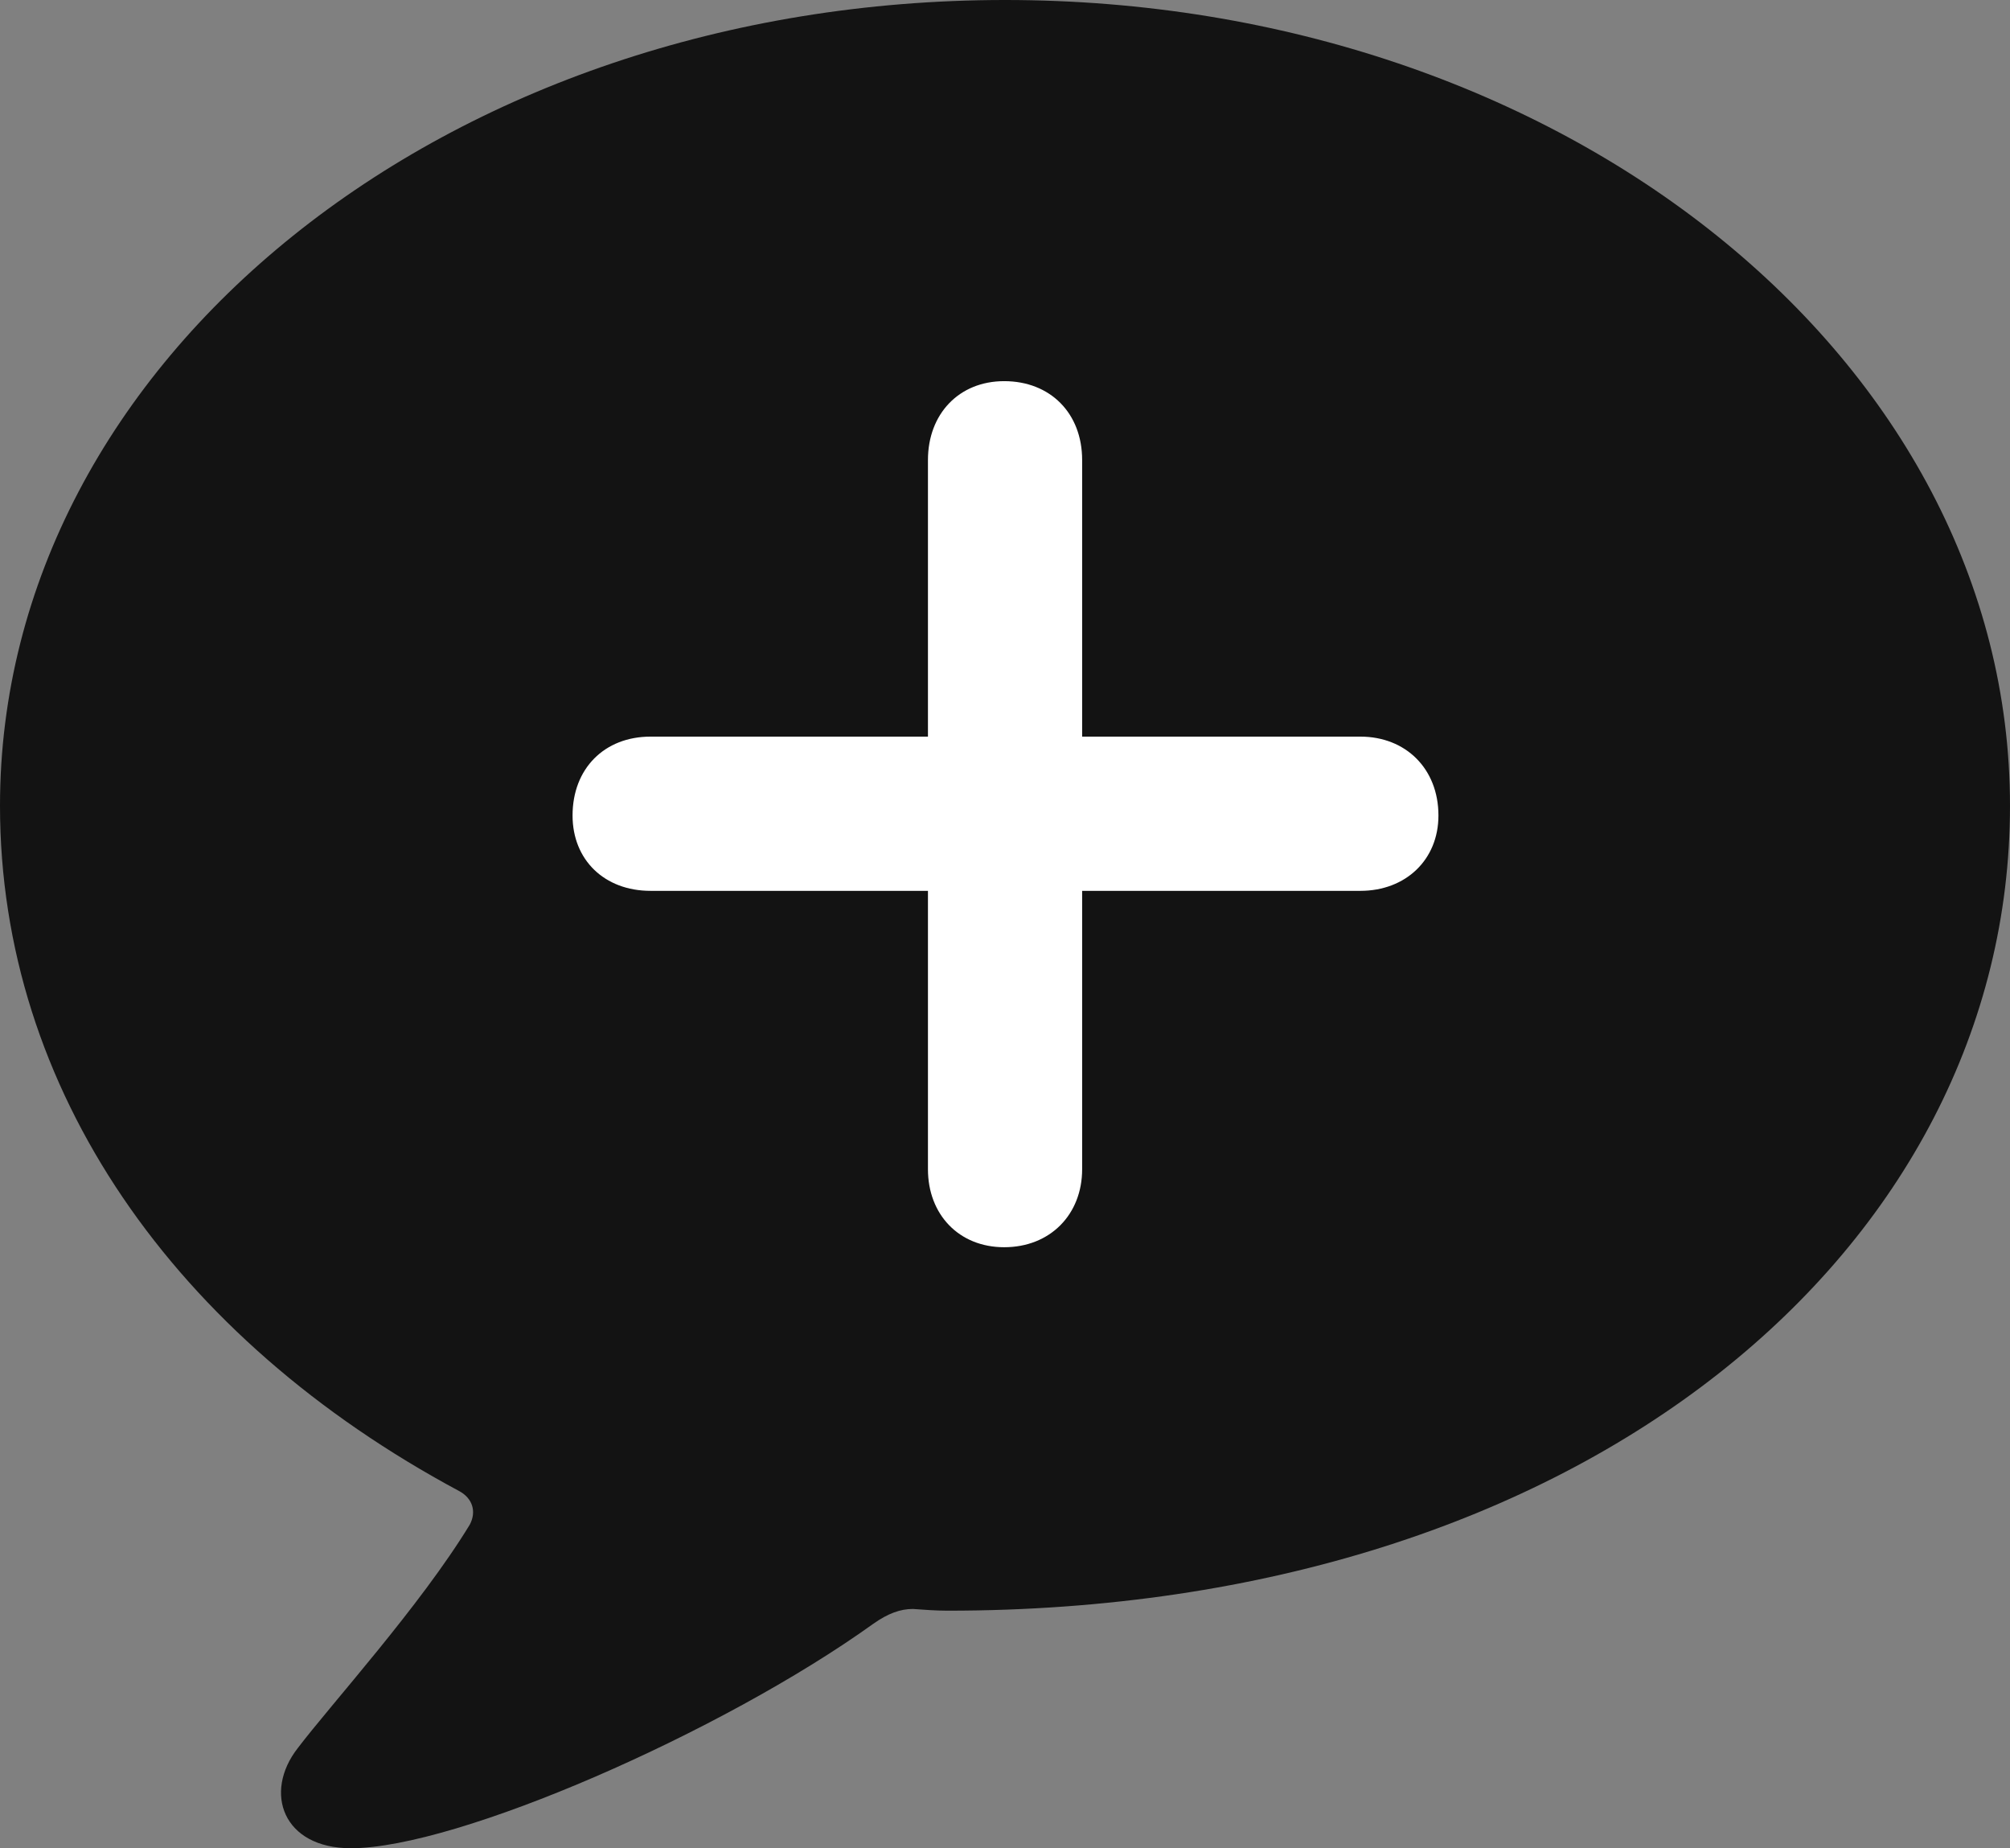 <?xml version="1.0" encoding="UTF-8"?>
<!--Generator: Apple Native CoreSVG 175.5-->
<!DOCTYPE svg
PUBLIC "-//W3C//DTD SVG 1.1//EN"
       "http://www.w3.org/Graphics/SVG/1.1/DTD/svg11.dtd">
<svg version="1.1" xmlns="http://www.w3.org/2000/svg" xmlns:xlink="http://www.w3.org/1999/xlink" width="22.148" height="20.361">
 <rect width="100%" height="100%" fill="#808080" stroke="none"/>
 <g>
  <rect height="20.361" opacity="0" width="22.148" x="0" y="0"/>
  <path d="M3.867 20.361C5.039 20.361 7.959 19.082 9.619 17.891C9.785 17.773 9.922 17.725 10.059 17.725C10.185 17.734 10.312 17.744 10.44 17.744C17.48 17.744 22.148 13.74 22.148 8.877C22.148 3.965 17.227 0 11.074 0C4.922 0 0 3.965 0 8.877C0 12.002 1.924 14.746 5.059 16.426C5.205 16.504 5.254 16.65 5.176 16.797C4.629 17.695 3.652 18.77 3.281 19.258C2.9 19.746 3.115 20.361 3.867 20.361Z" fill="#000000" fill-opacity="0.85"/>
  <path d="M6.309 8.984C6.309 8.467 6.66 8.115 7.168 8.115L10.225 8.115L10.225 5.068C10.225 4.561 10.566 4.199 11.065 4.199C11.572 4.199 11.924 4.551 11.924 5.068L11.924 8.115L14.99 8.115C15.488 8.115 15.85 8.467 15.85 8.984C15.85 9.473 15.488 9.814 14.99 9.814L11.924 9.814L11.924 12.881C11.924 13.379 11.572 13.74 11.065 13.74C10.566 13.74 10.225 13.379 10.225 12.881L10.225 9.814L7.168 9.814C6.66 9.814 6.309 9.473 6.309 8.984Z" fill="#ffffff"/>
 </g>
</svg>
